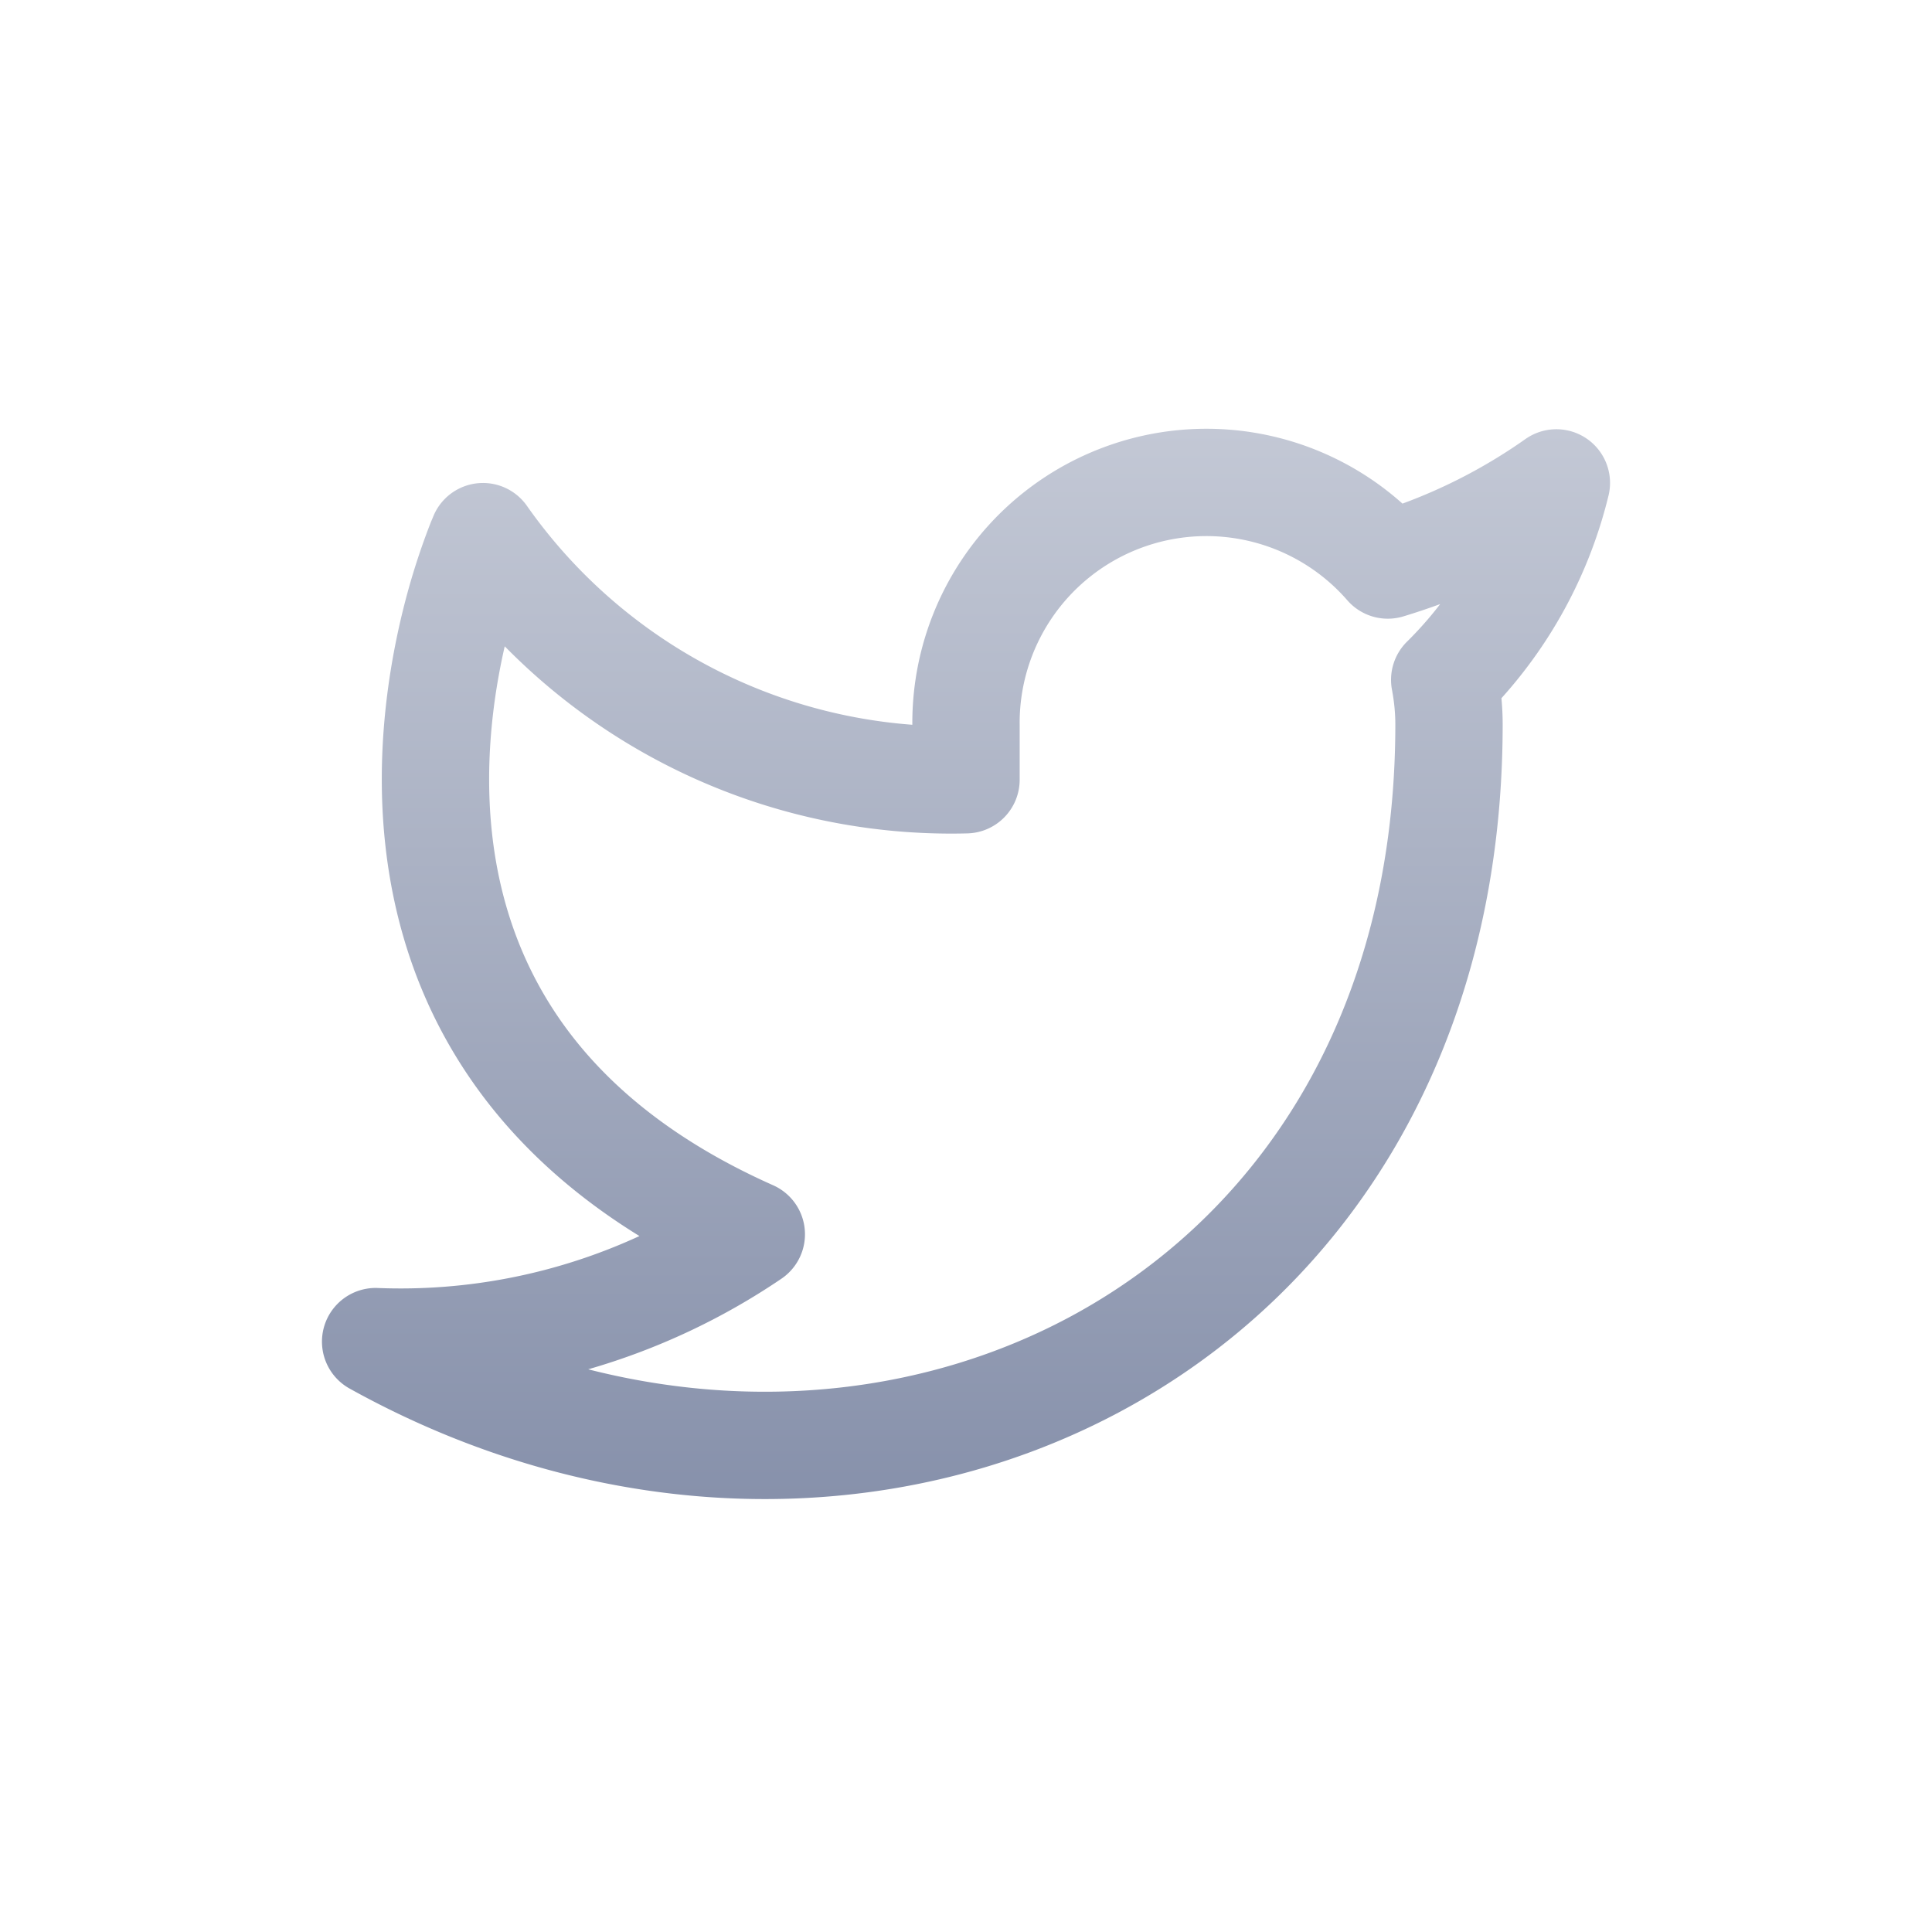 <svg xmlns="http://www.w3.org/2000/svg" width="36" height="36" fill="none"><path fill="url(#a)" fill-rule="evenodd" d="M20.526 8.35a5.48 5.48 0 0 1 5.607 1.034 9.9 9.9 0 0 0 2.29-1.202 1 1 0 0 1 1.549 1.054 8.719 8.719 0 0 1-1.995 3.774c.015.162.023.324.023.486v.003c0 6.1-2.937 10.575-7.155 12.82-4.194 2.233-9.554 2.208-14.33-.445A1 1 0 0 1 7.04 24a10.64 10.64 0 0 0 4.875-.968c-1.503-.927-2.586-2.028-3.338-3.216-1.004-1.585-1.382-3.264-1.451-4.771-.068-1.503.17-2.857.421-3.827a13.088 13.088 0 0 1 .483-1.492l.039-.092.011-.027.004-.009.001-.003-.001.003.002-.005a1 1 0 0 1 1.732-.168A9.66 9.66 0 0 0 17 13.505a5.48 5.48 0 0 1 3.526-5.155ZM9.405 12.043c-.184.801-.33 1.818-.281 2.91.056 1.243.365 2.565 1.143 3.793.773 1.221 2.05 2.41 4.14 3.34a1 1 0 0 1 .155 1.74 12.64 12.64 0 0 1-3.602 1.689c3.17.808 6.347.422 8.945-.96C23.436 22.674 26 18.9 26 13.5c0-.216-.022-.432-.062-.644a1 1 0 0 1 .28-.9c.223-.22.429-.454.618-.7-.227.083-.456.16-.688.23a1 1 0 0 1-1.043-.301A3.48 3.48 0 0 0 19 13.516v1.013a1 1 0 0 1-.974 1 11.66 11.66 0 0 1-8.621-3.486Z" clip-rule="evenodd"/><defs><linearGradient id="a" x1="18" x2="18" y1="7.989" y2="27.933" gradientUnits="userSpaceOnUse"><stop stop-color="#C3C8D5"/><stop offset="1" stop-color="#8791AB"/></linearGradient></defs></svg>
